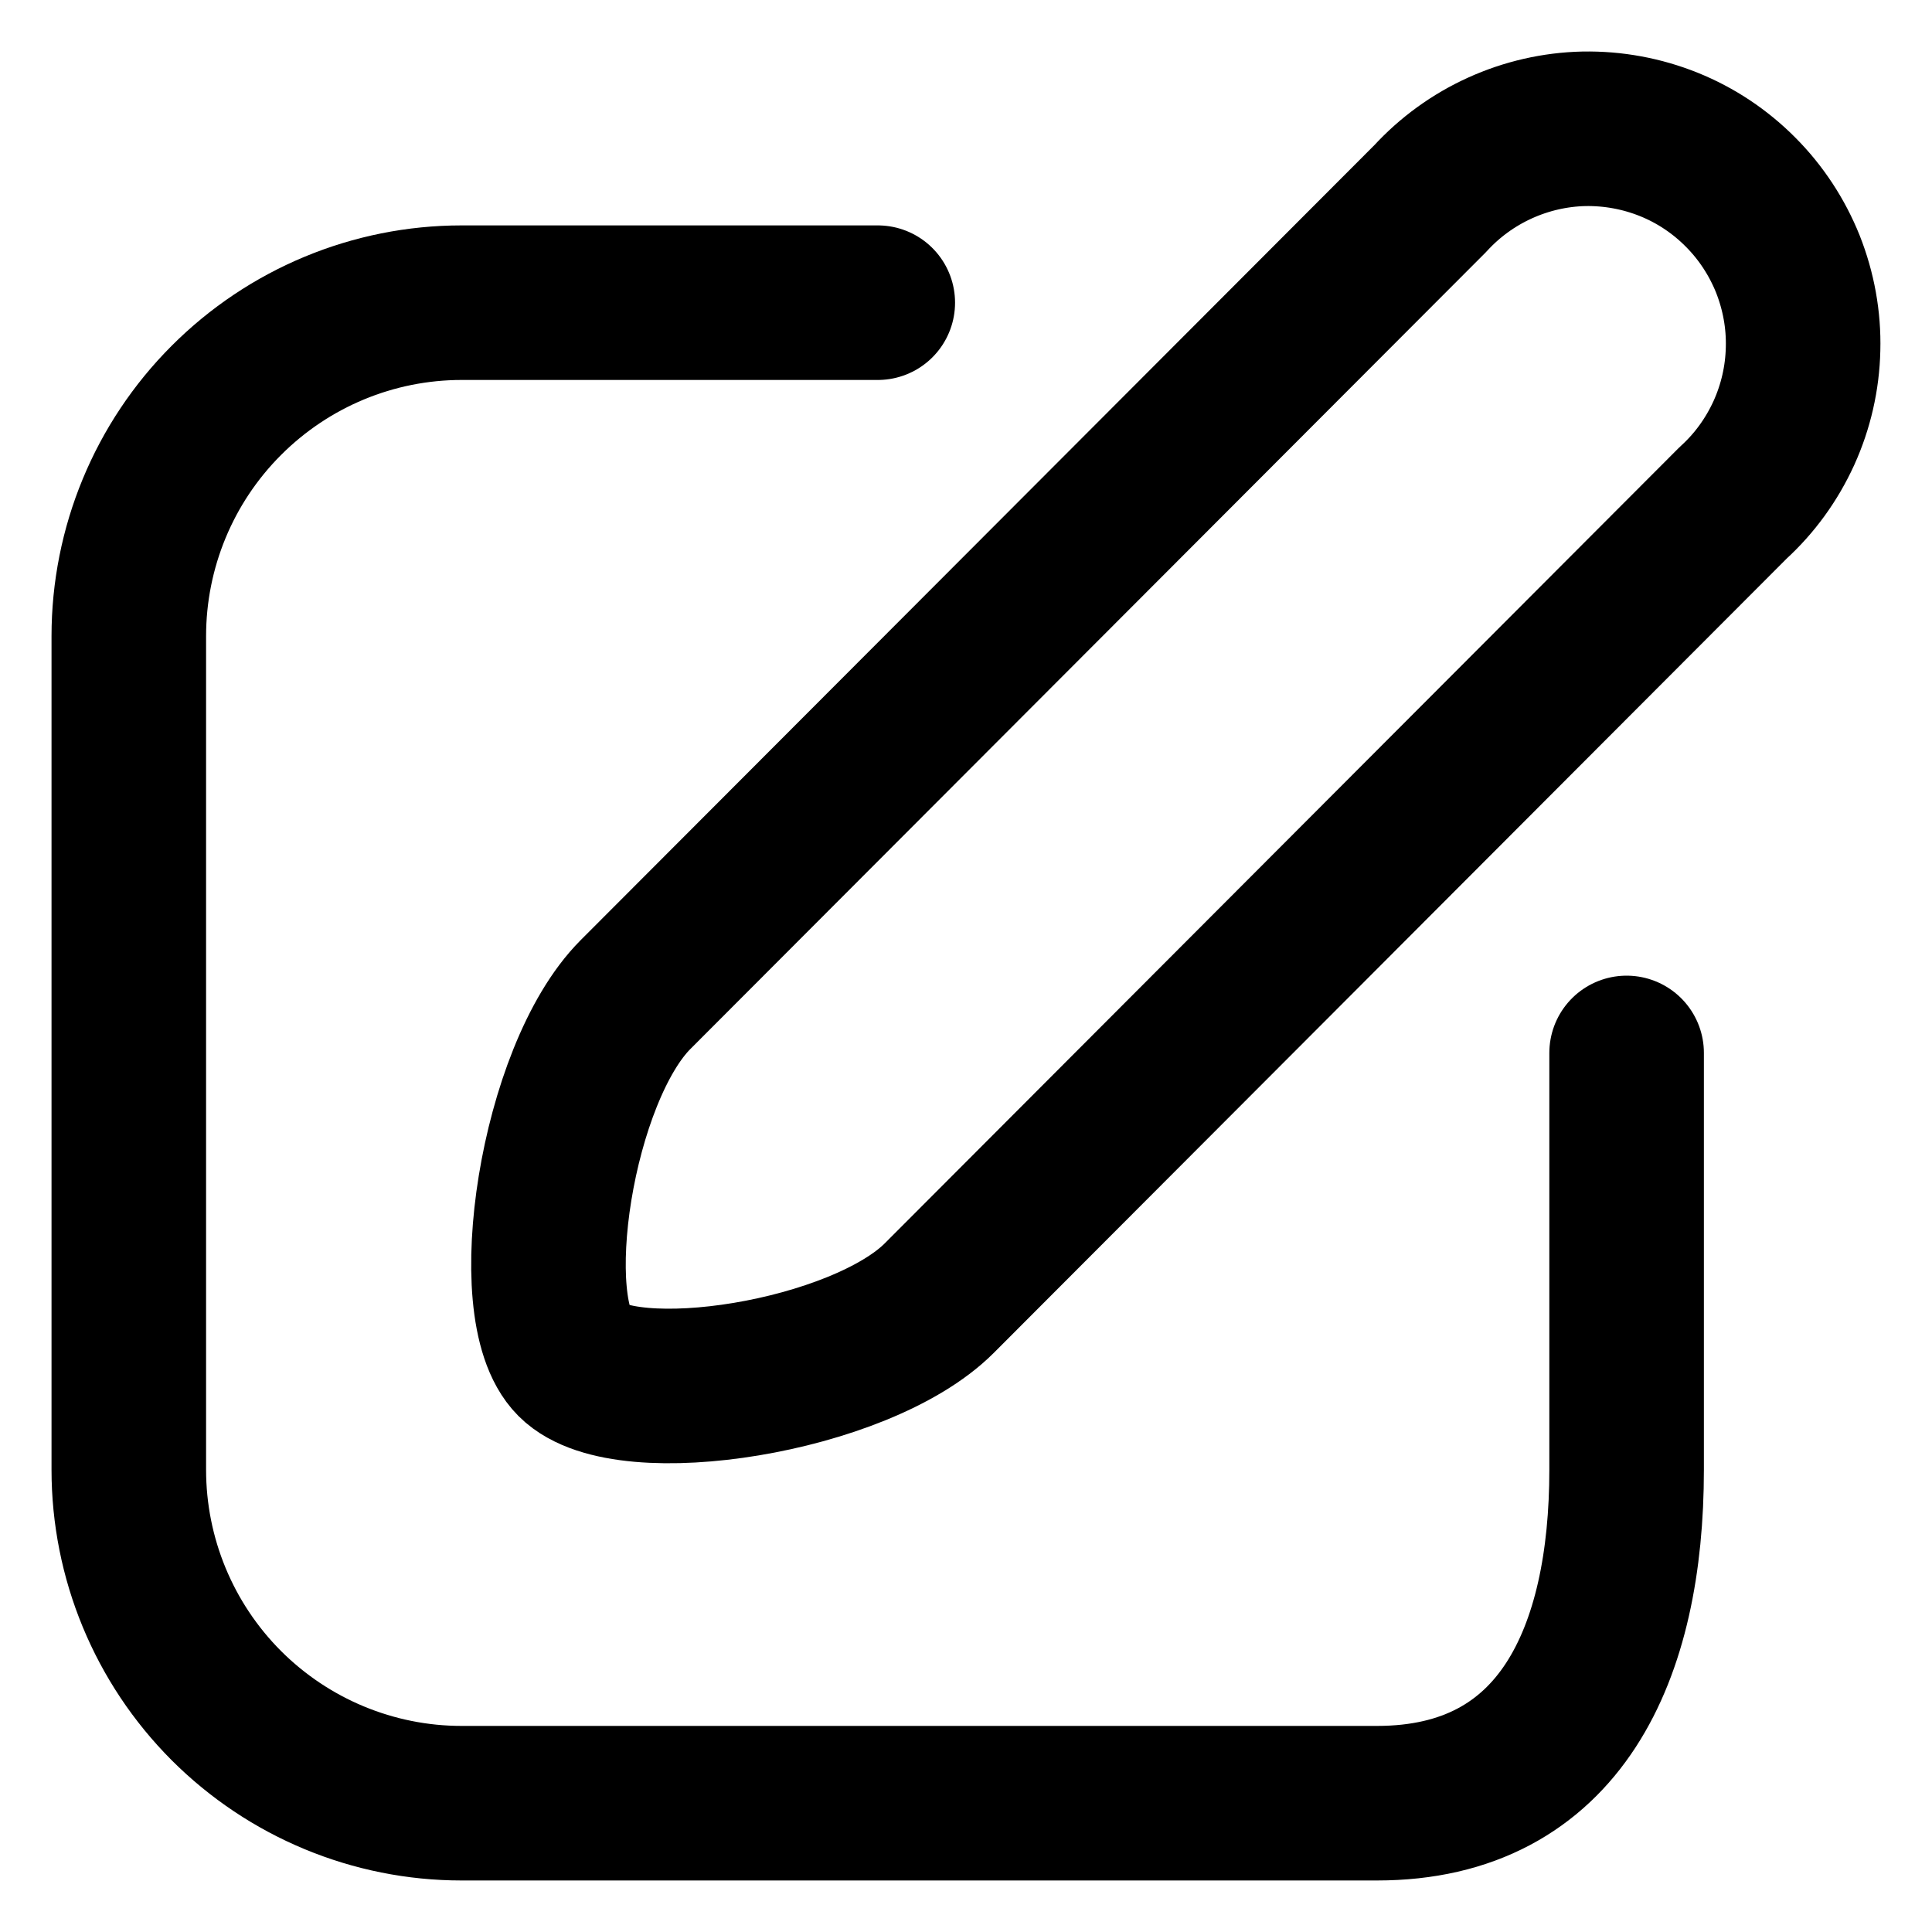<svg width="15" height="15" viewBox="0 0 15 15" fill="none" xmlns="http://www.w3.org/2000/svg">
<path d="M13.456 3.904L7.293 10.078C6.679 10.693 4.857 10.978 4.45 10.57C4.043 10.162 4.321 8.337 4.934 7.722L11.104 1.542C11.257 1.375 11.441 1.242 11.646 1.149C11.851 1.056 12.073 1.005 12.298 1C12.523 0.996 12.747 1.037 12.956 1.121C13.165 1.205 13.354 1.331 13.513 1.491C13.672 1.65 13.797 1.841 13.881 2.05C13.964 2.26 14.005 2.484 13.999 2.709C13.994 2.935 13.943 3.157 13.85 3.362C13.756 3.568 13.623 3.752 13.456 3.904Z" stroke="black" stroke-width="1.2" stroke-linecap="round" stroke-linejoin="round"/>
<path d="M6.815 2.35H3.584C2.899 2.35 2.242 2.623 1.757 3.109C1.272 3.594 1 4.253 1 4.939V11.411C1 12.098 1.272 12.756 1.757 13.242C2.242 13.727 2.899 14 3.584 14H10.691C12.119 14 12.629 12.835 12.629 11.411V8.175" stroke="black" stroke-width="1.2" stroke-linecap="round" stroke-linejoin="round"/>
</svg>
